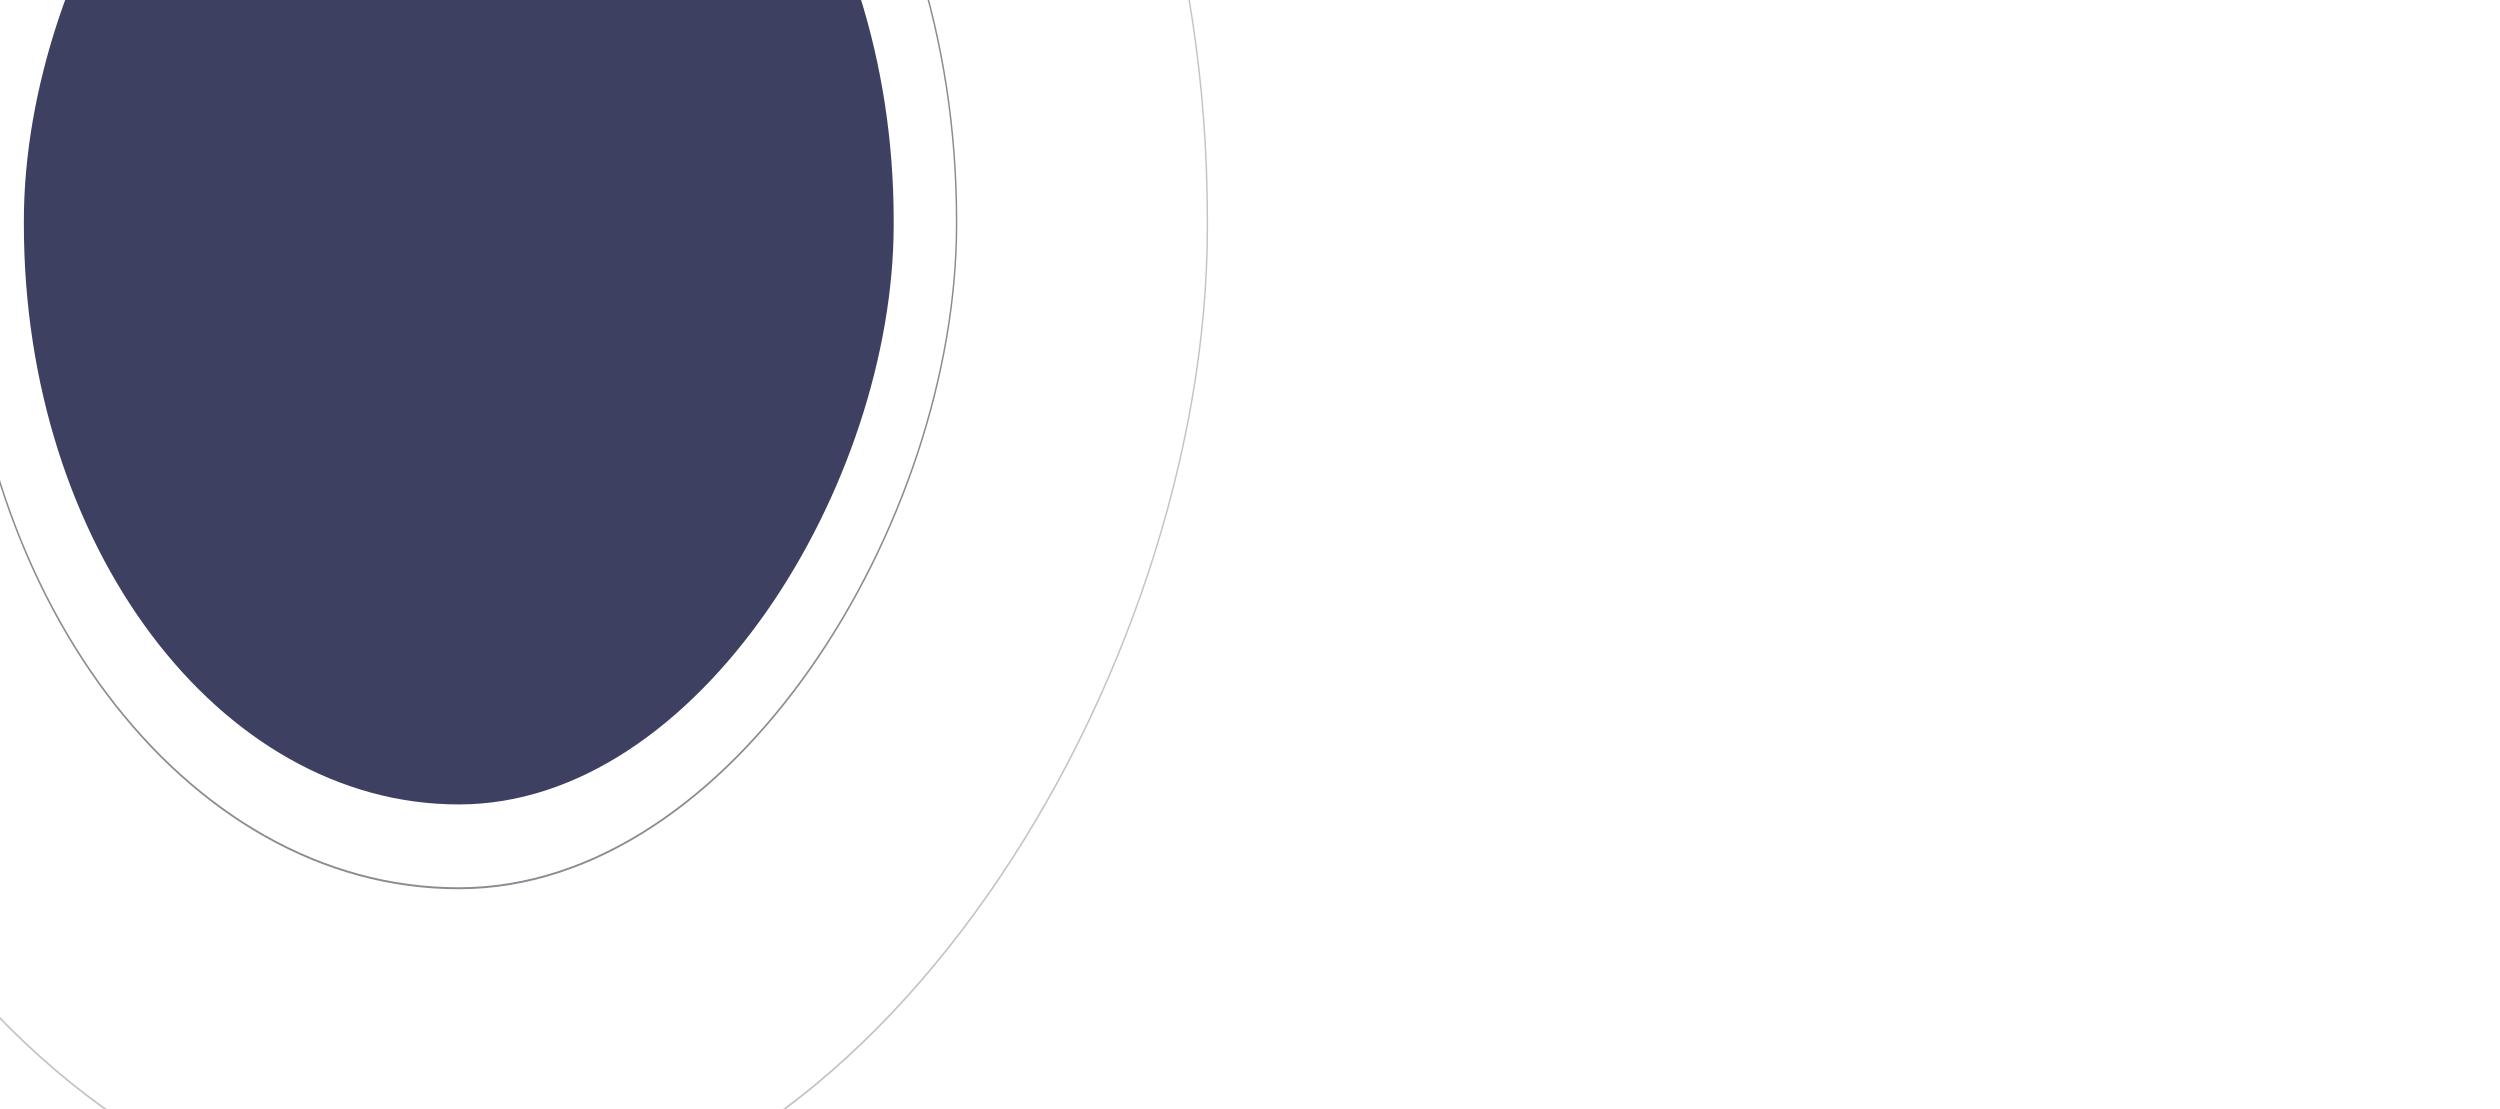 <svg width="1014" height="450" xmlns="http://www.w3.org/2000/svg"><g transform="matrix(1,0,0,-1,0,1018)" fill="none" fill-rule="evenodd"><rect transform="matrix(0.6,0,0,0.8,15.2,4718.2)" fill="#3e4062" x="-9.2" y="-5033.1" width="588" height="590" rx="294"/><rect transform="matrix(0.6,0,0,0.8,15.1,4721.4)" stroke="#878d92" opacity=".5" x="-222" y="-5251.1" width="1013" height="1017" rx="506.5"/><rect transform="matrix(0.6,0,0,0.8,15.2,4718.2)" stroke="#878d92" x="-51.7" y="-5075.6" width="673" height="675" rx="336.5"/></g></svg>